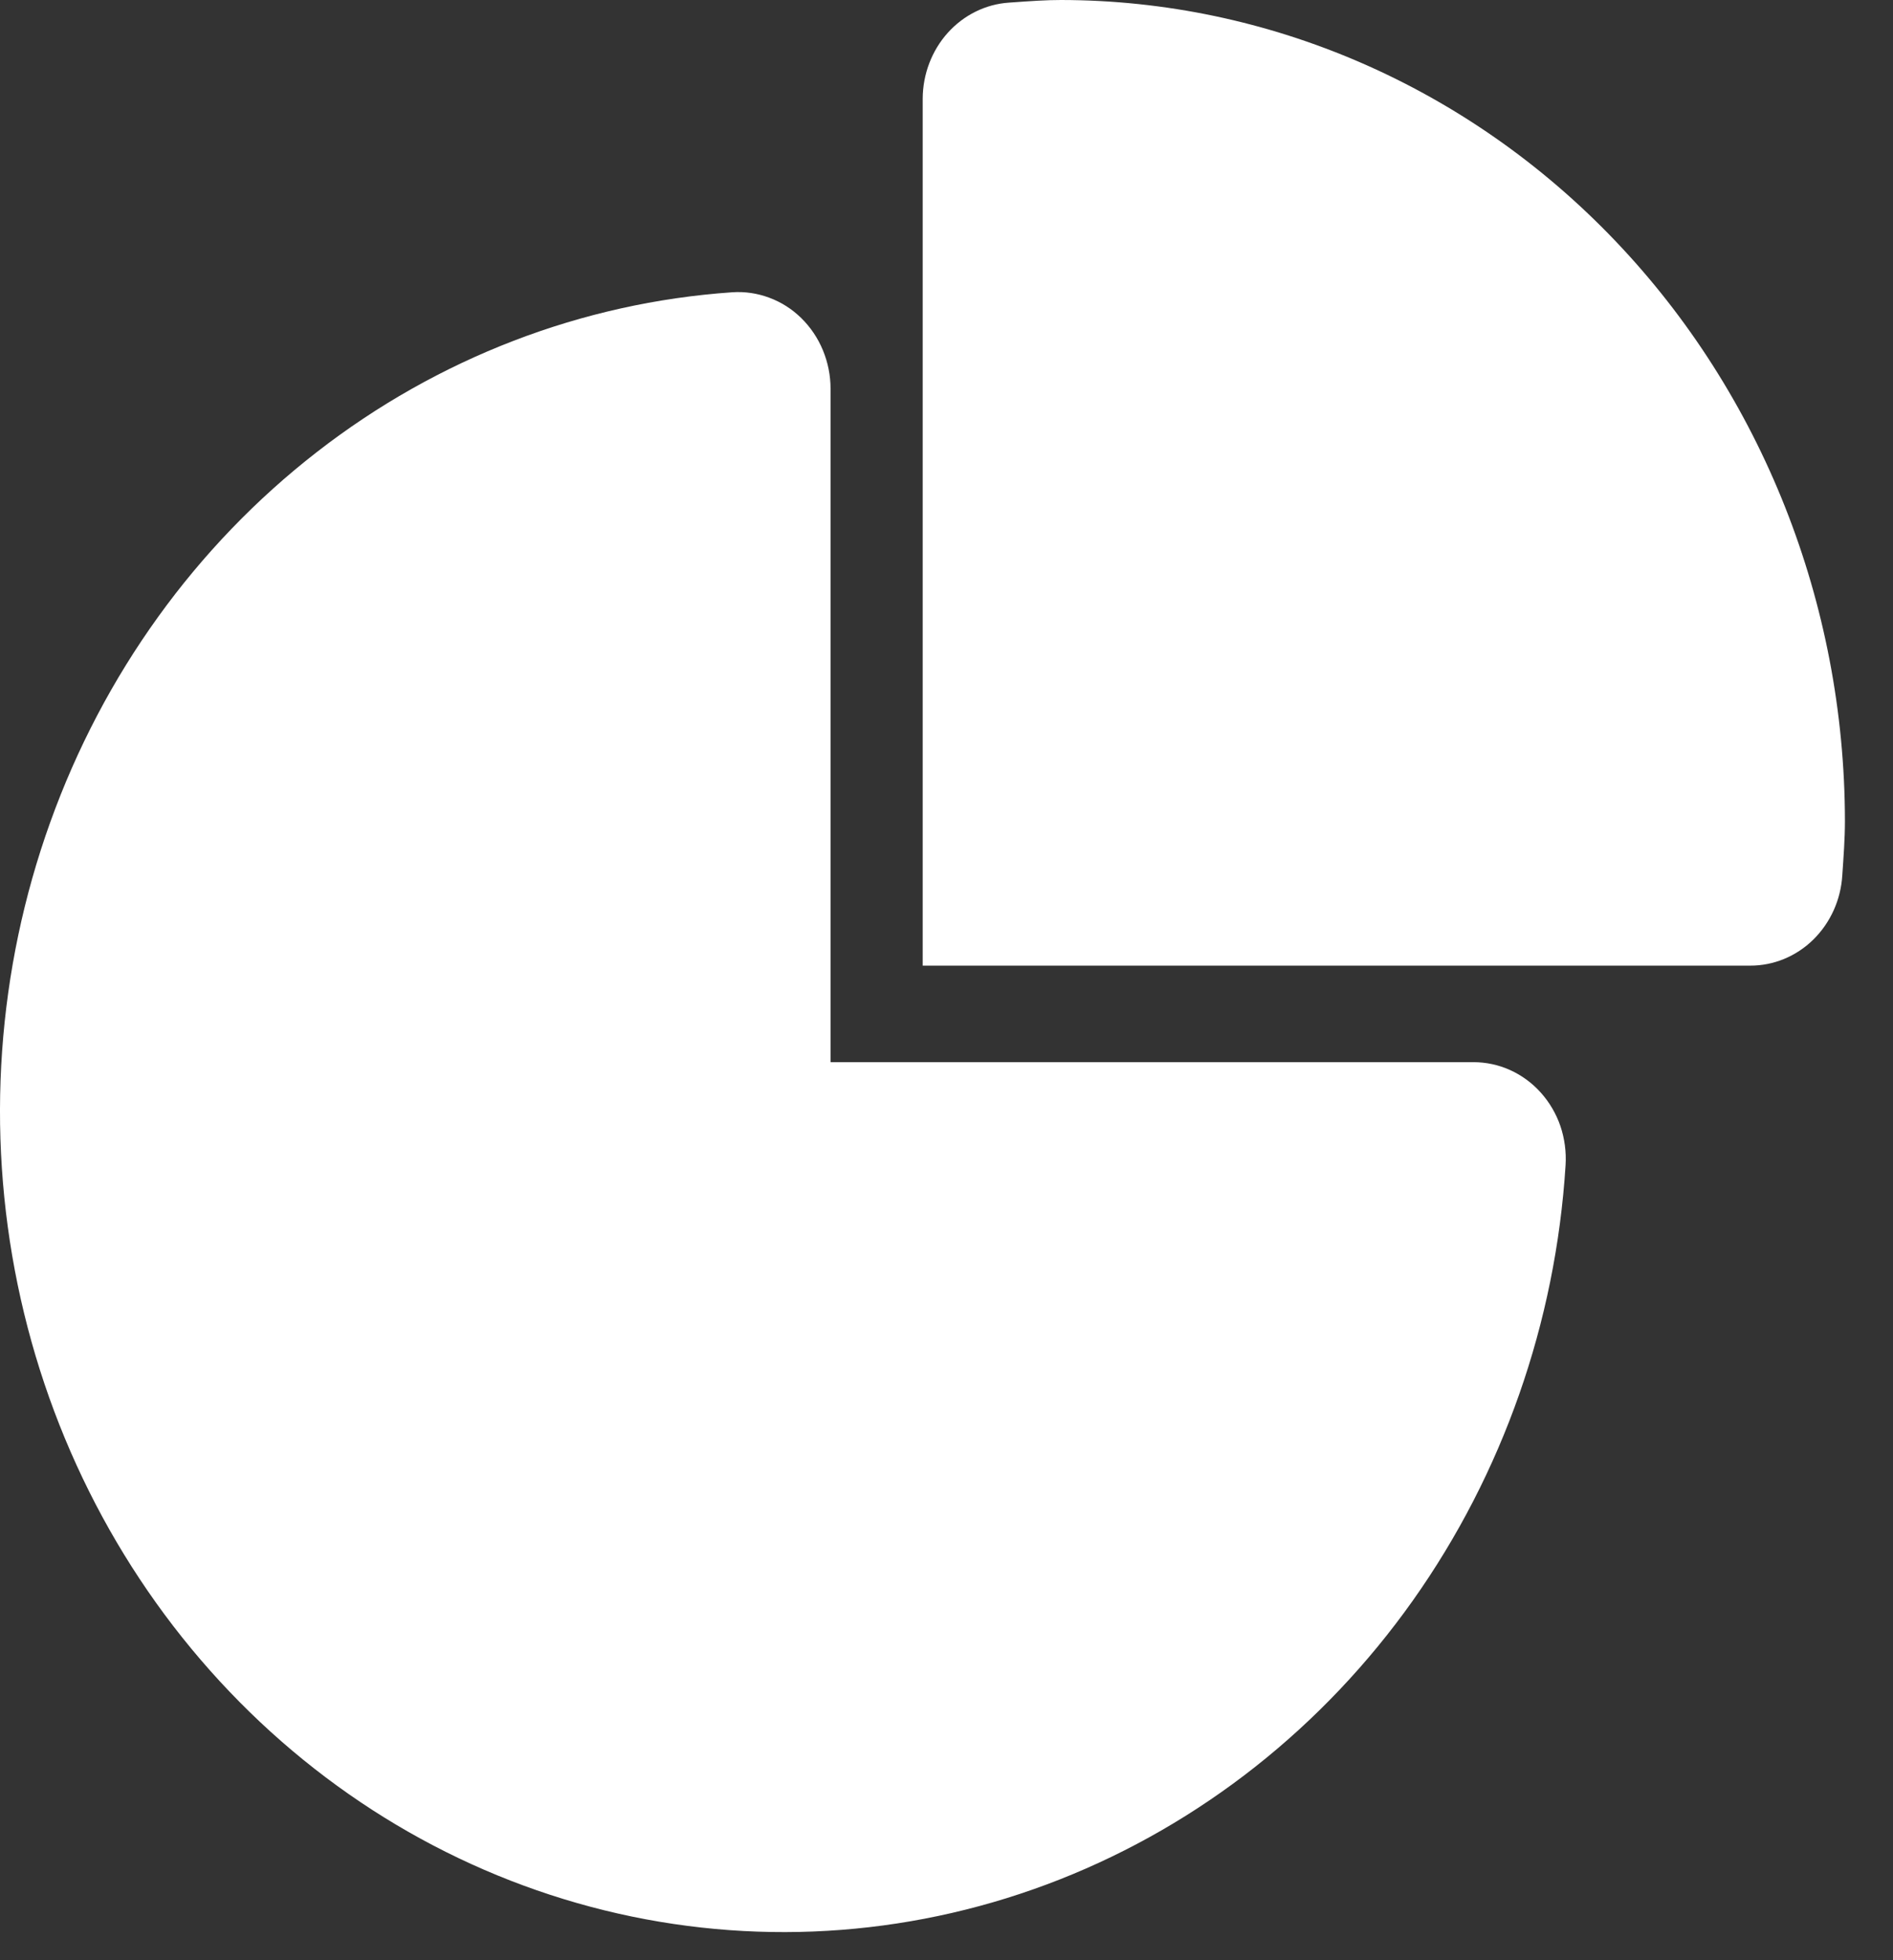 <svg width="28" height="29" viewBox="0 0 28 29" fill="none"
    xmlns="http://www.w3.org/2000/svg">
    <rect x="0" y="0" width="28" height="29" fill="#333333" stroke="none"/>
    <path d="M21.796 15.714H12.285V5.75C12.285 5.554 12.246 5.361 12.172 5.182C12.098 5.002 11.989 4.841 11.853 4.707C11.717 4.573 11.556 4.47 11.38 4.405C11.204 4.339 11.017 4.311 10.831 4.324C8.608 4.477 6.474 5.298 4.685 6.689C2.896 8.079 1.527 9.98 0.743 12.165C-0.042 14.349 -0.209 16.724 0.261 19.005C0.732 21.286 1.82 23.377 3.395 25.027C4.97 26.678 6.966 27.817 9.143 28.31C11.321 28.803 13.588 28.628 15.673 27.806C17.758 26.984 19.573 25.55 20.9 23.676C22.227 21.801 23.011 19.566 23.157 17.237C23.169 17.042 23.143 16.846 23.081 16.661C23.018 16.477 22.919 16.308 22.791 16.165C22.663 16.022 22.509 15.909 22.337 15.831C22.165 15.753 21.98 15.714 21.793 15.714H21.796Z" fill="white"/>
    <path d="M15.694 0C15.48 0 15.27 0.014 14.923 0.039C14.579 0.062 14.256 0.222 14.019 0.485C13.783 0.748 13.65 1.096 13.648 1.457V14.286H25.887C26.234 14.287 26.568 14.149 26.821 13.901C27.074 13.652 27.228 13.313 27.25 12.95C27.268 12.681 27.289 12.416 27.289 12.143C27.285 8.923 26.062 5.836 23.888 3.559C21.715 1.283 18.767 0.003 15.694 0Z" fill="white"/>
</svg>
